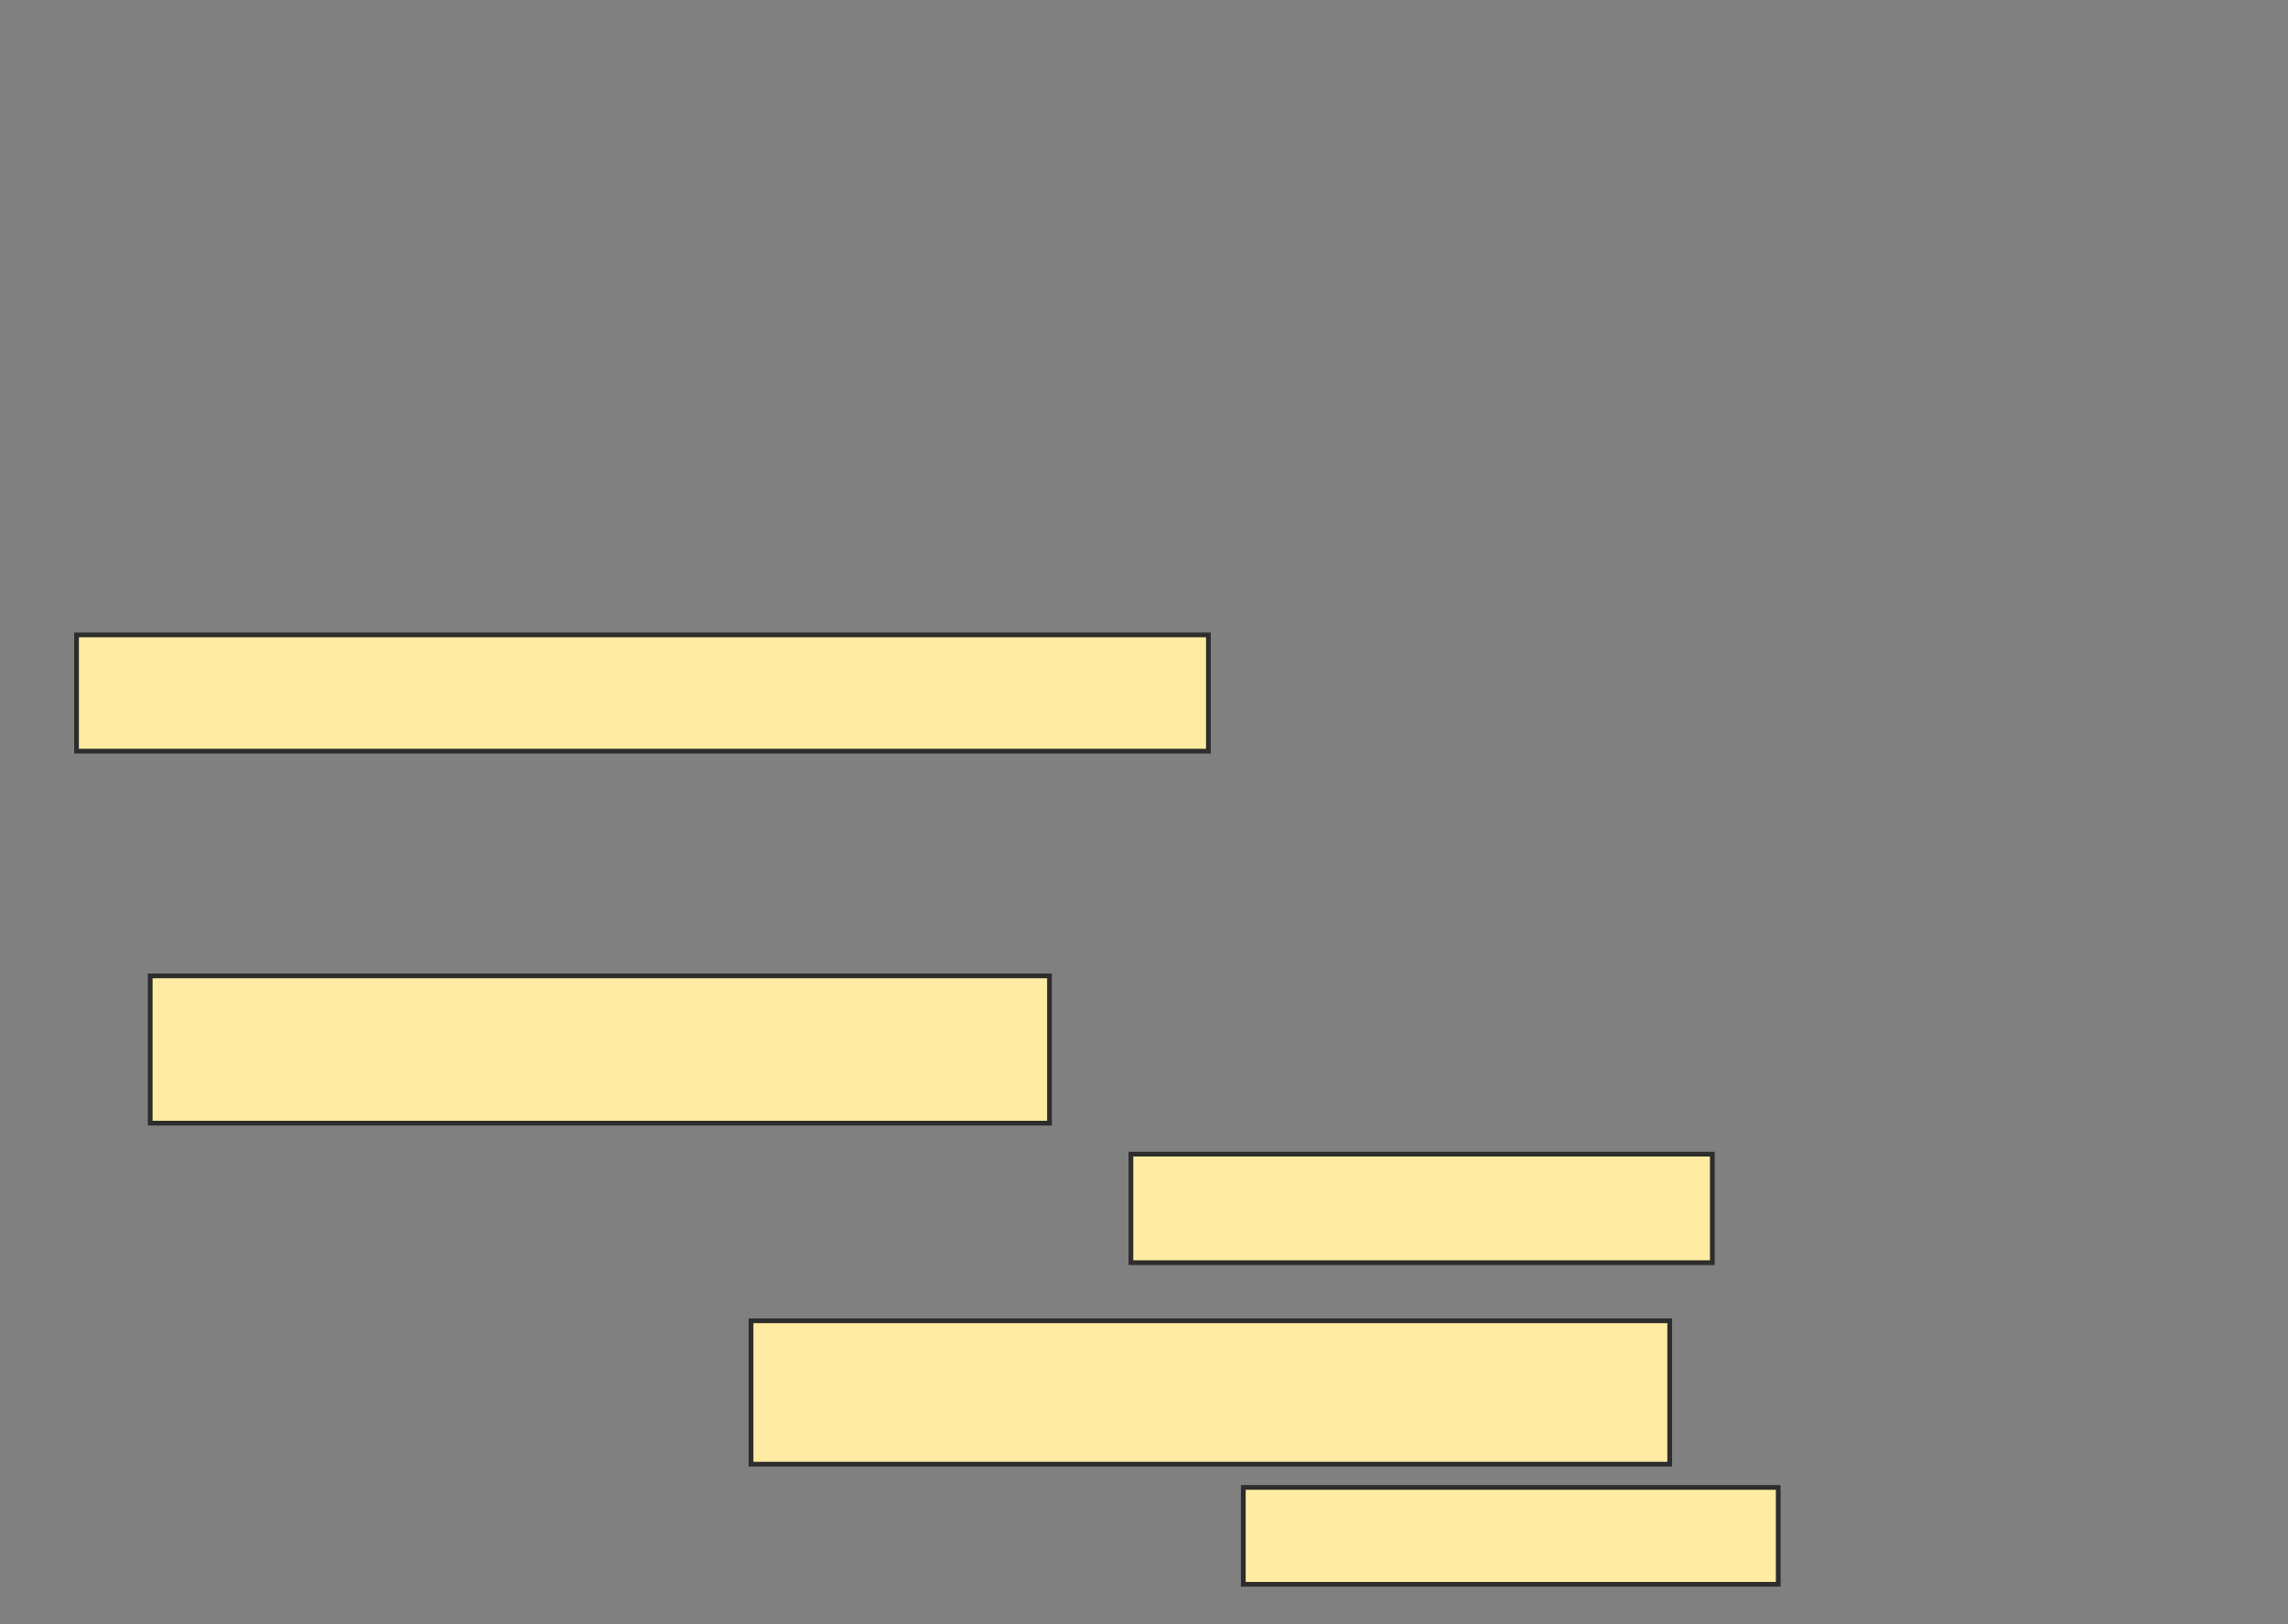 <svg height="343" width="483" xmlns="http://www.w3.org/2000/svg">
 <rect width="100%" height="100%" fill="#808080" stroke="none"/>
 <!-- Created with Image Occlusion Enhanced -->
 <g>
  <title>Labels</title>
 </g>
 <g>
  <title>Masks</title>
  <rect fill="#FFEBA2" height="31.095" id="6549fb2ef4364bc9bb62105fb118e5b4-oa-1" stroke="#2D2D2D" width="189.844" x="31.706" y="206.074"/>
  <rect fill="#FFEBA2" height="24.549" id="6549fb2ef4364bc9bb62105fb118e5b4-oa-2" stroke="#2D2D2D" width="238.941" x="16.158" y="134.064"/>
  <rect fill="#FFEBA2" height="22.912" id="6549fb2ef4364bc9bb62105fb118e5b4-oa-3" stroke="#2D2D2D" width="122.744" x="238.734" y="243.715"/>
  <rect fill="#FFEBA2" height="20.457" id="6549fb2ef4364bc9bb62105fb118e5b4-oa-4" stroke="#2D2D2D" width="112.924" x="262.464" y="314.088"/>
  <rect fill="#FFEBA2" height="30.277" id="6549fb2ef4364bc9bb62105fb118e5b4-oa-5" stroke="#2D2D2D" width="193.935" x="158.541" y="278.902"/>
 </g>
</svg>
